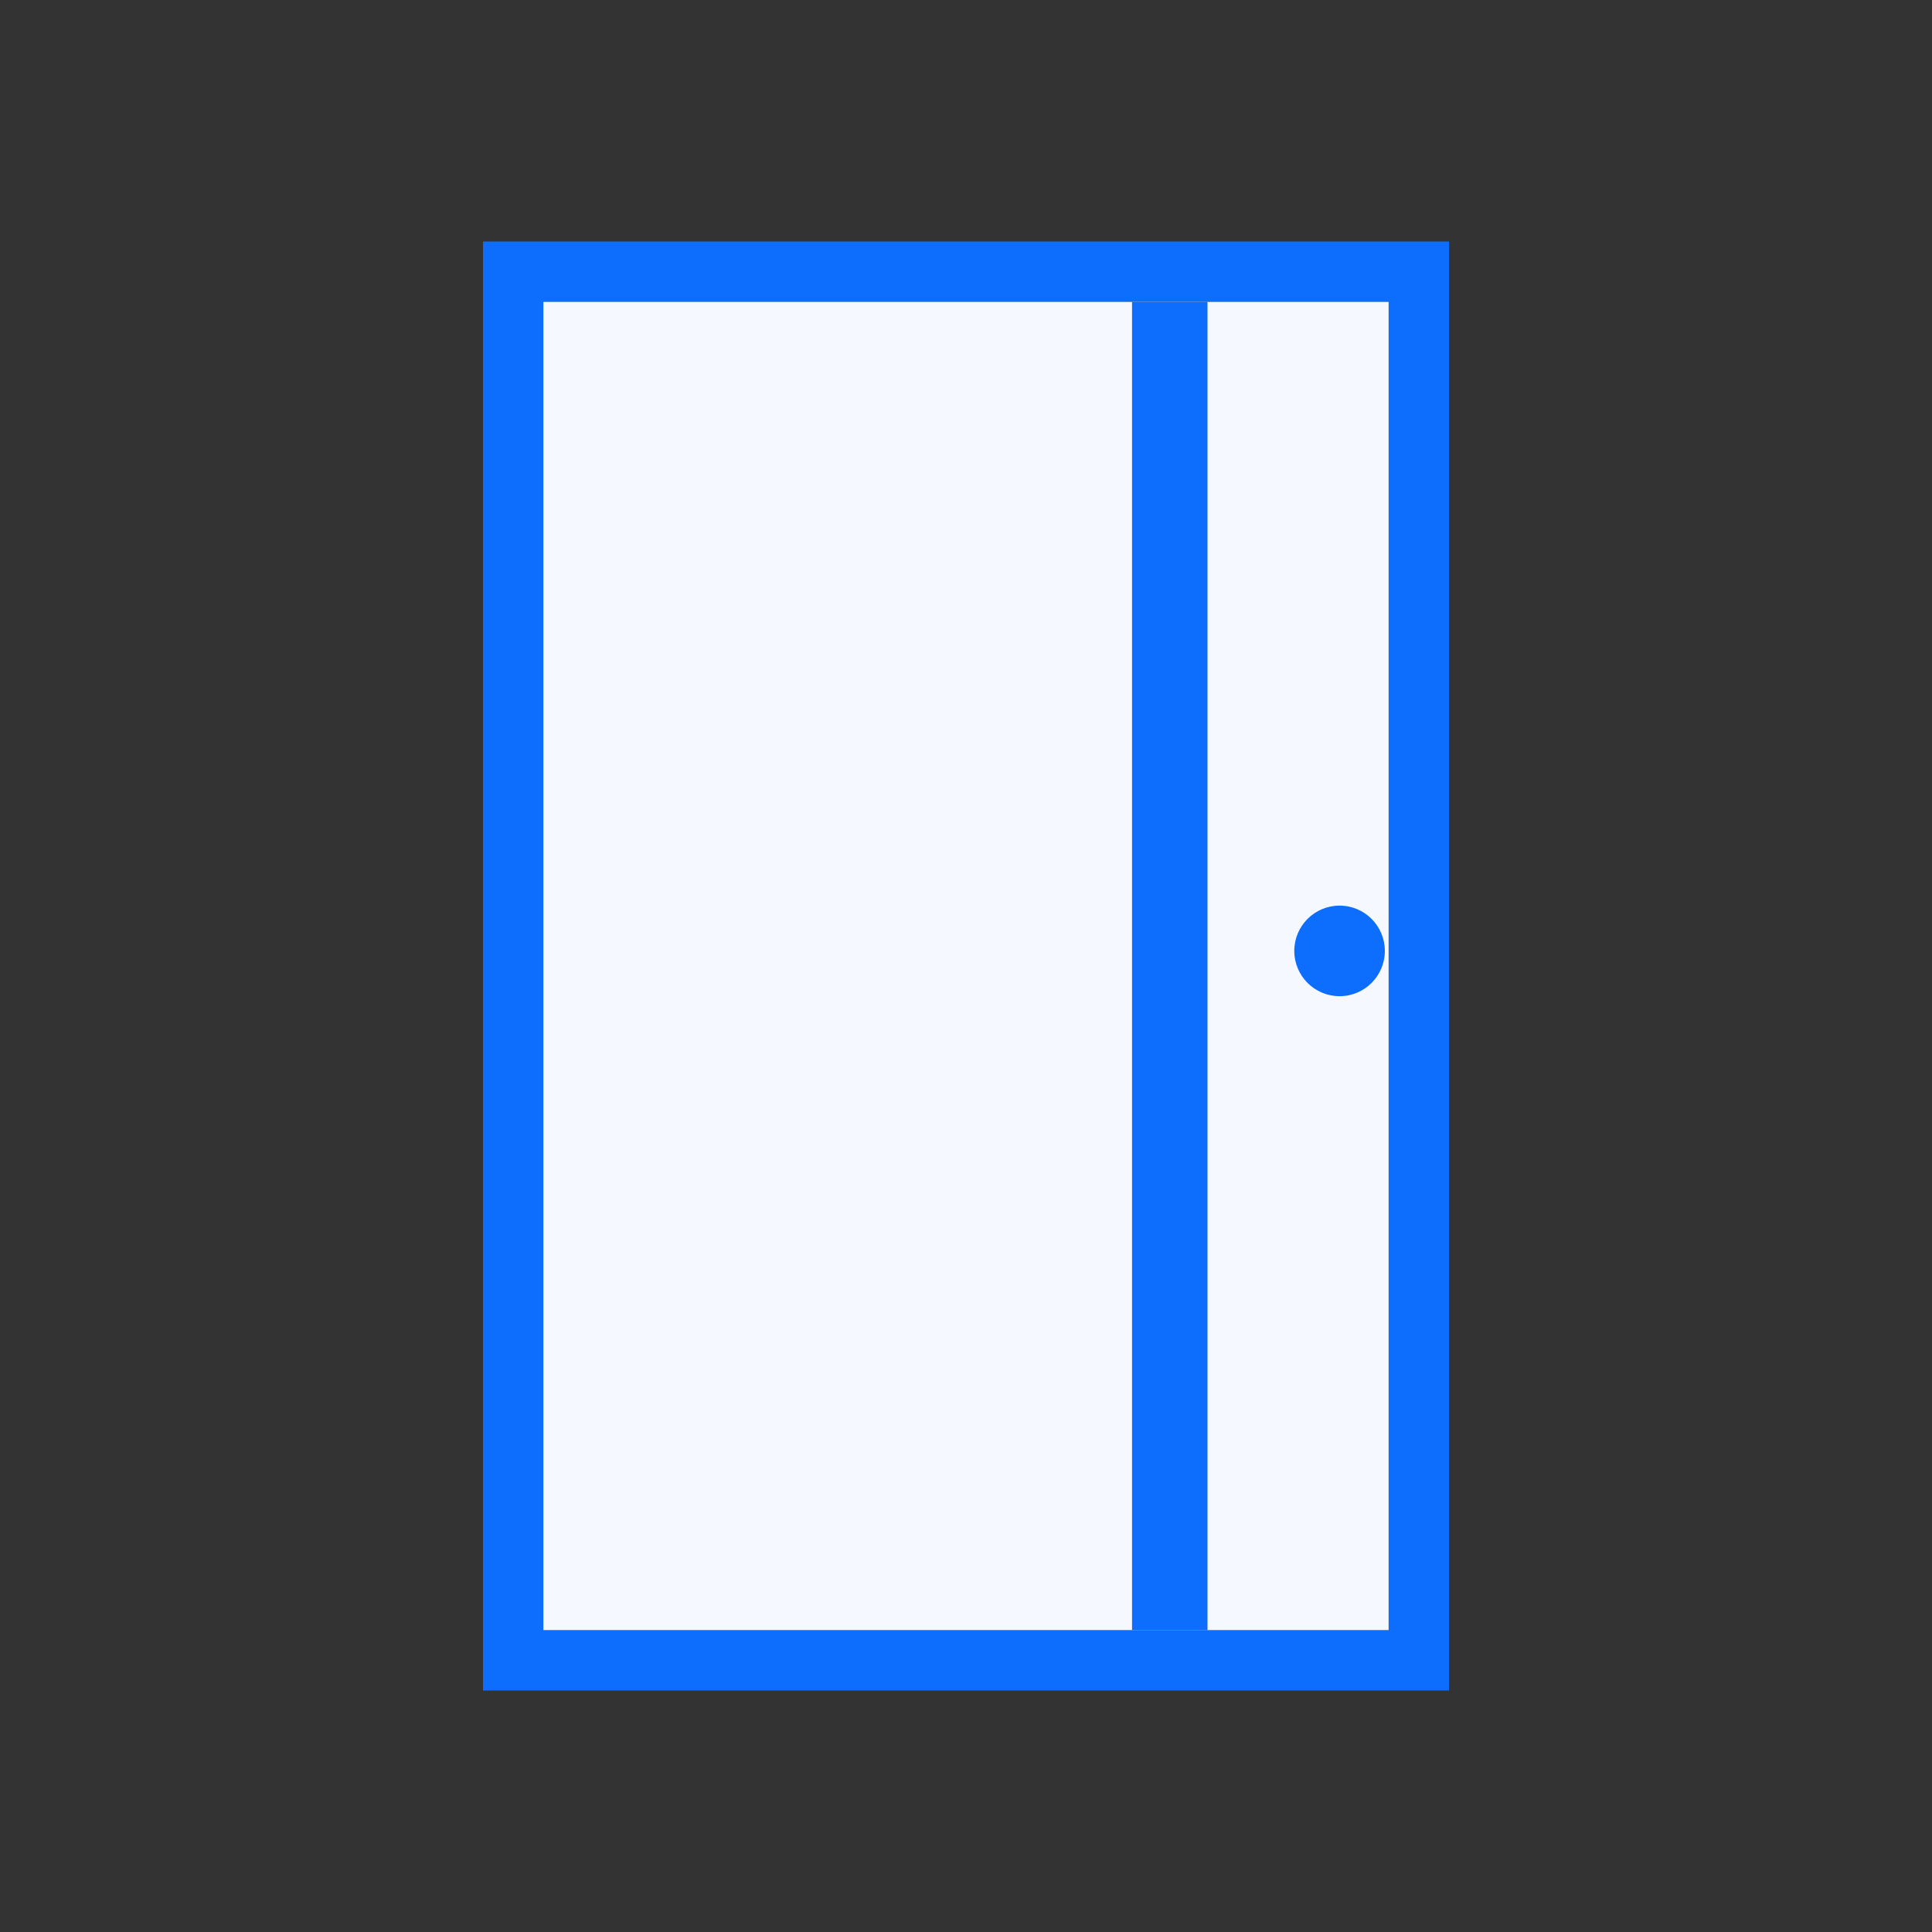 <?xml version="1.0" encoding="UTF-8"?>
<svg width="512px" height="512px" viewBox="0 0 512 512" version="1.1" xmlns="http://www.w3.org/2000/svg" xmlns:xlink="http://www.w3.org/1999/xlink">
    <rect x="0" y="0" width="512" height="512" fill="#333333" stroke="none"/>
    <title>Door Icon</title>
    <g stroke="none" stroke-width="1" fill="none" fill-rule="evenodd">
        <path d="M384,64 L384,448 L128,448 L128,64 L384,64 Z M368,80 L144,80 L144,432 L368,432 L368,80 Z" fill="#0d6efd" fill-rule="nonzero"></path>
        <path d="M368,80 L368,432 L144,432 L144,80 L368,80 Z" fill="#f5f8ff" fill-rule="nonzero"></path>
        <path d="M320,80 L320,432 L300,432 L300,80 L320,80 Z" fill="#0d6efd" fill-rule="nonzero"></path>
        <path d="M355,240 C361.627,240 367,245.373 367,252 C367,258.627 361.627,264 355,264 C348.373,264 343,258.627 343,252 C343,245.373 348.373,240 355,240 Z" fill="#0d6efd" fill-rule="nonzero"></path>
    </g>
</svg> 